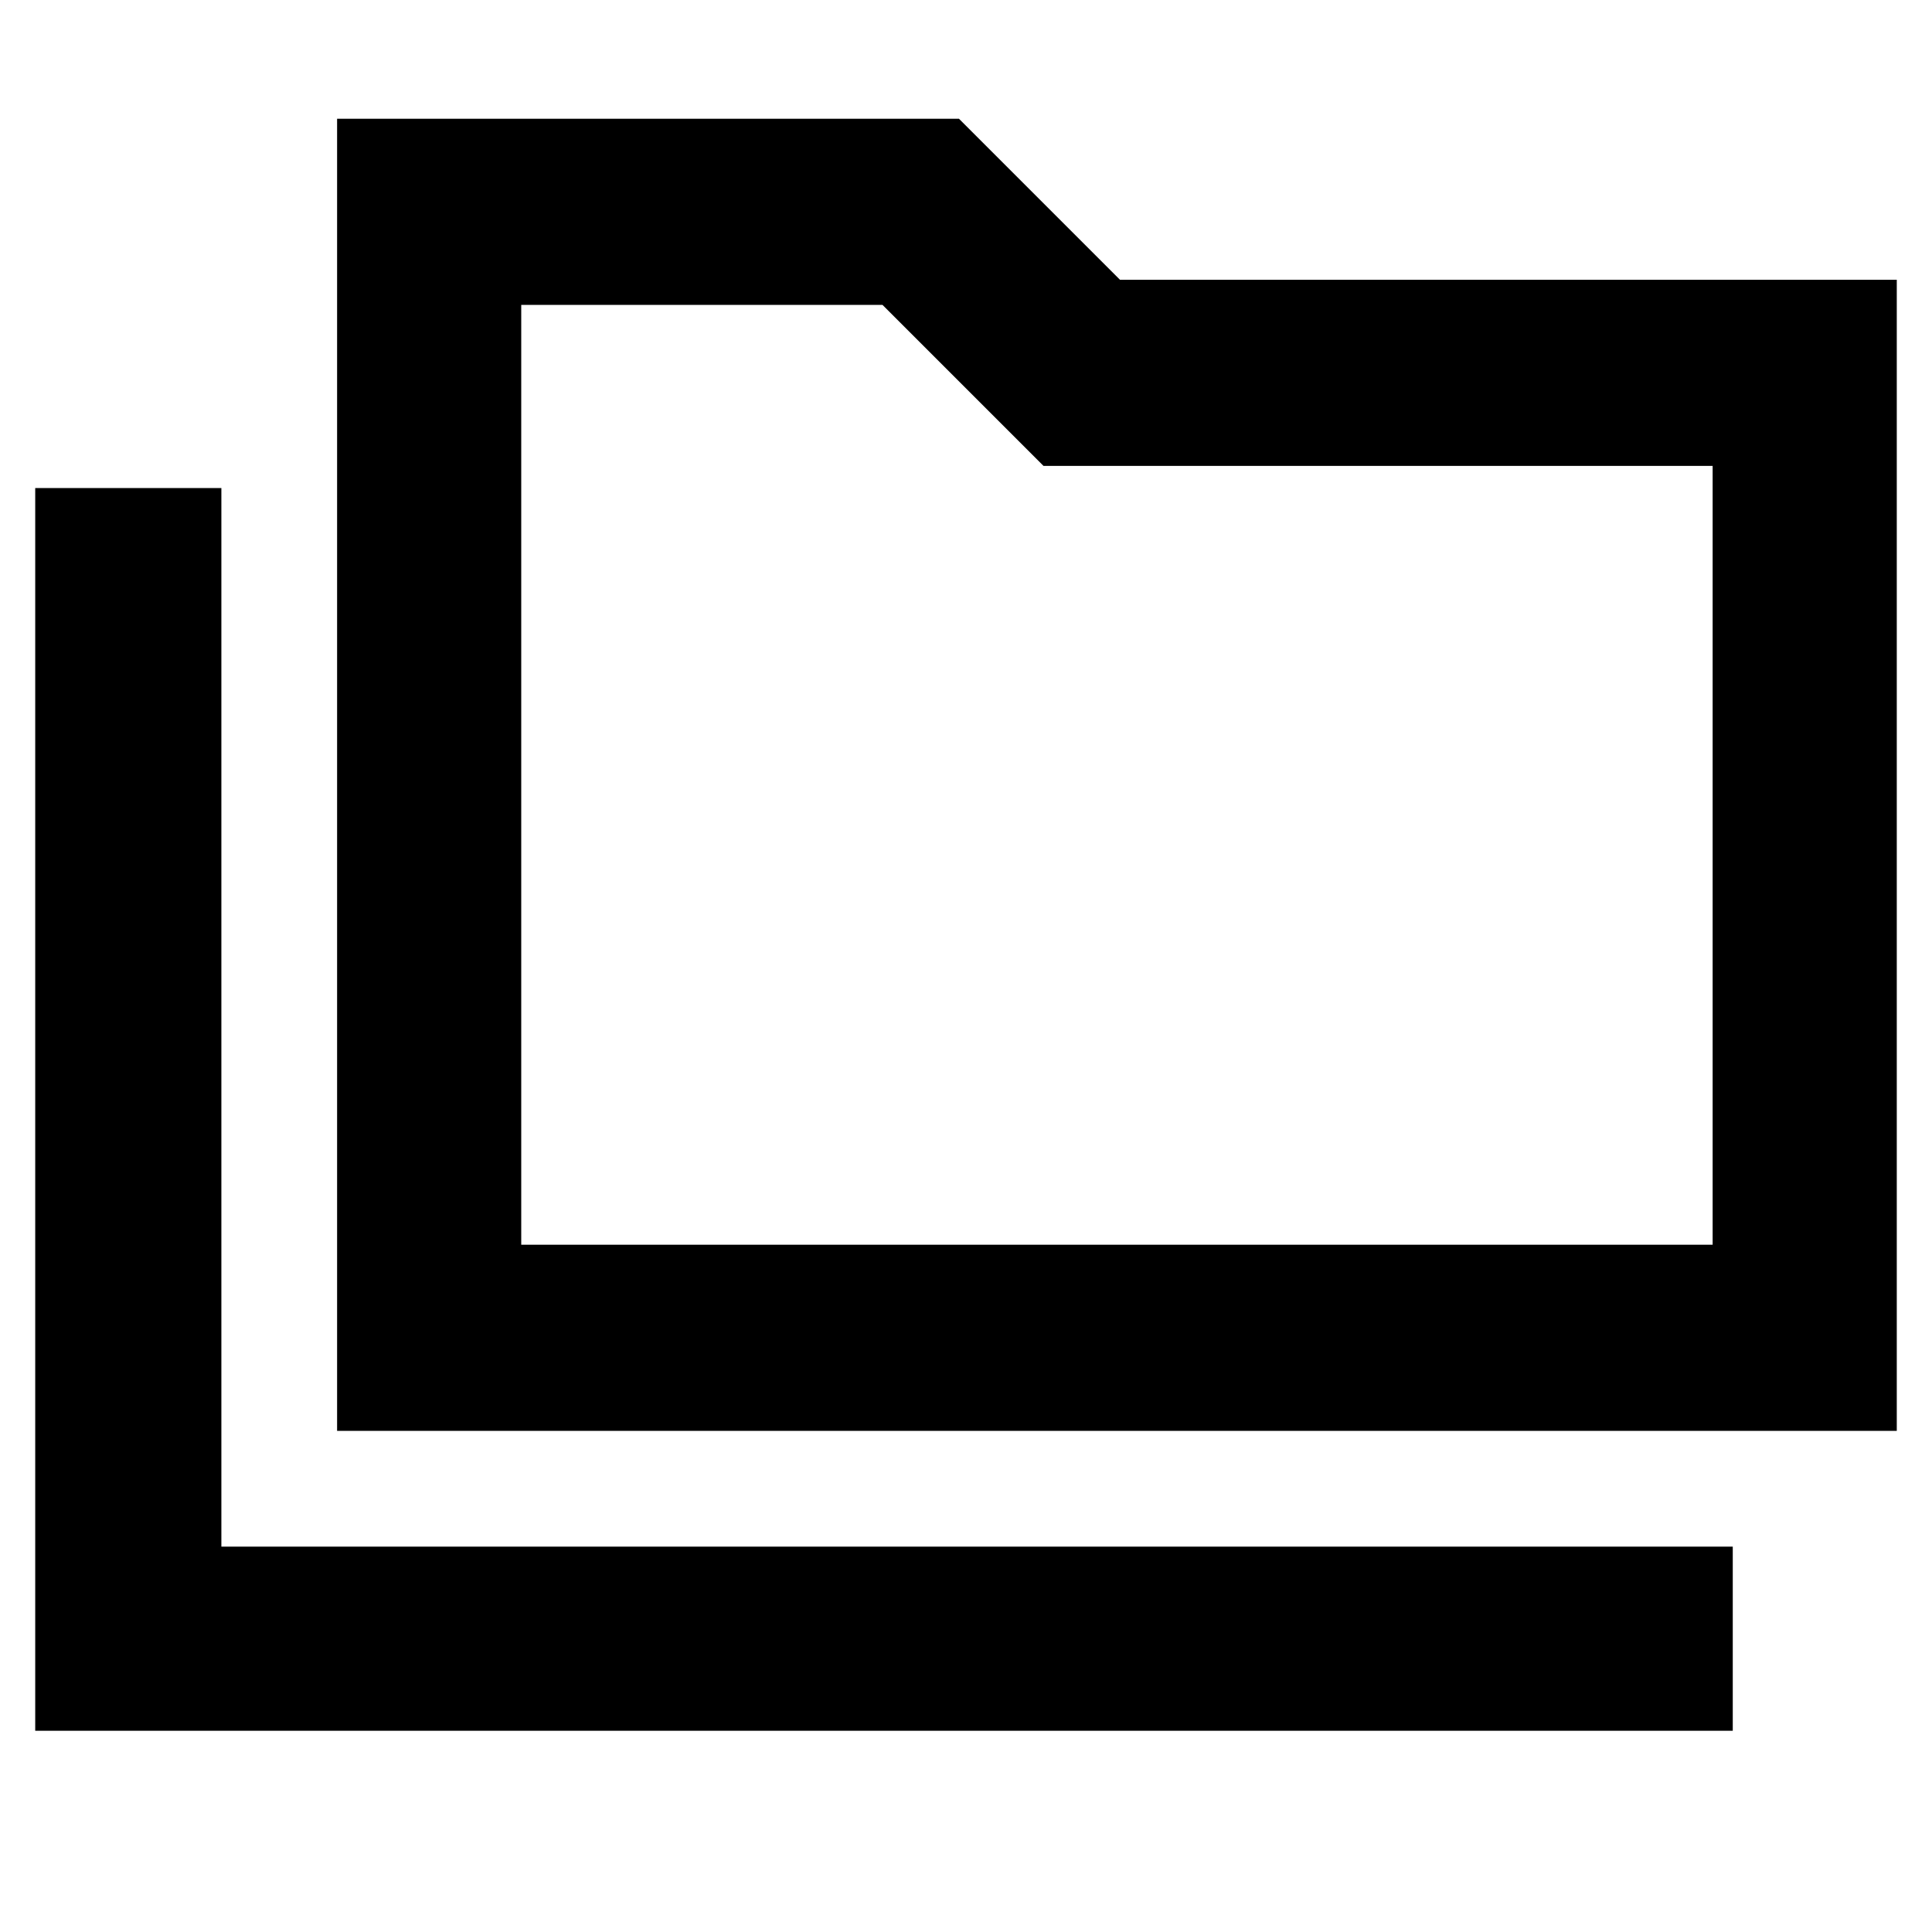 <svg xmlns="http://www.w3.org/2000/svg" height="48" viewBox="0 -960 960 960" width="48"><path d="M17.5-100v-617.5H110v526h751v91.5H17.5Zm150-149v-652h309l80 80h386v572h-775Zm91.5-92.5h592v-387H518.5l-80-80H259v467Zm0 0v-467 467Z"/></svg>